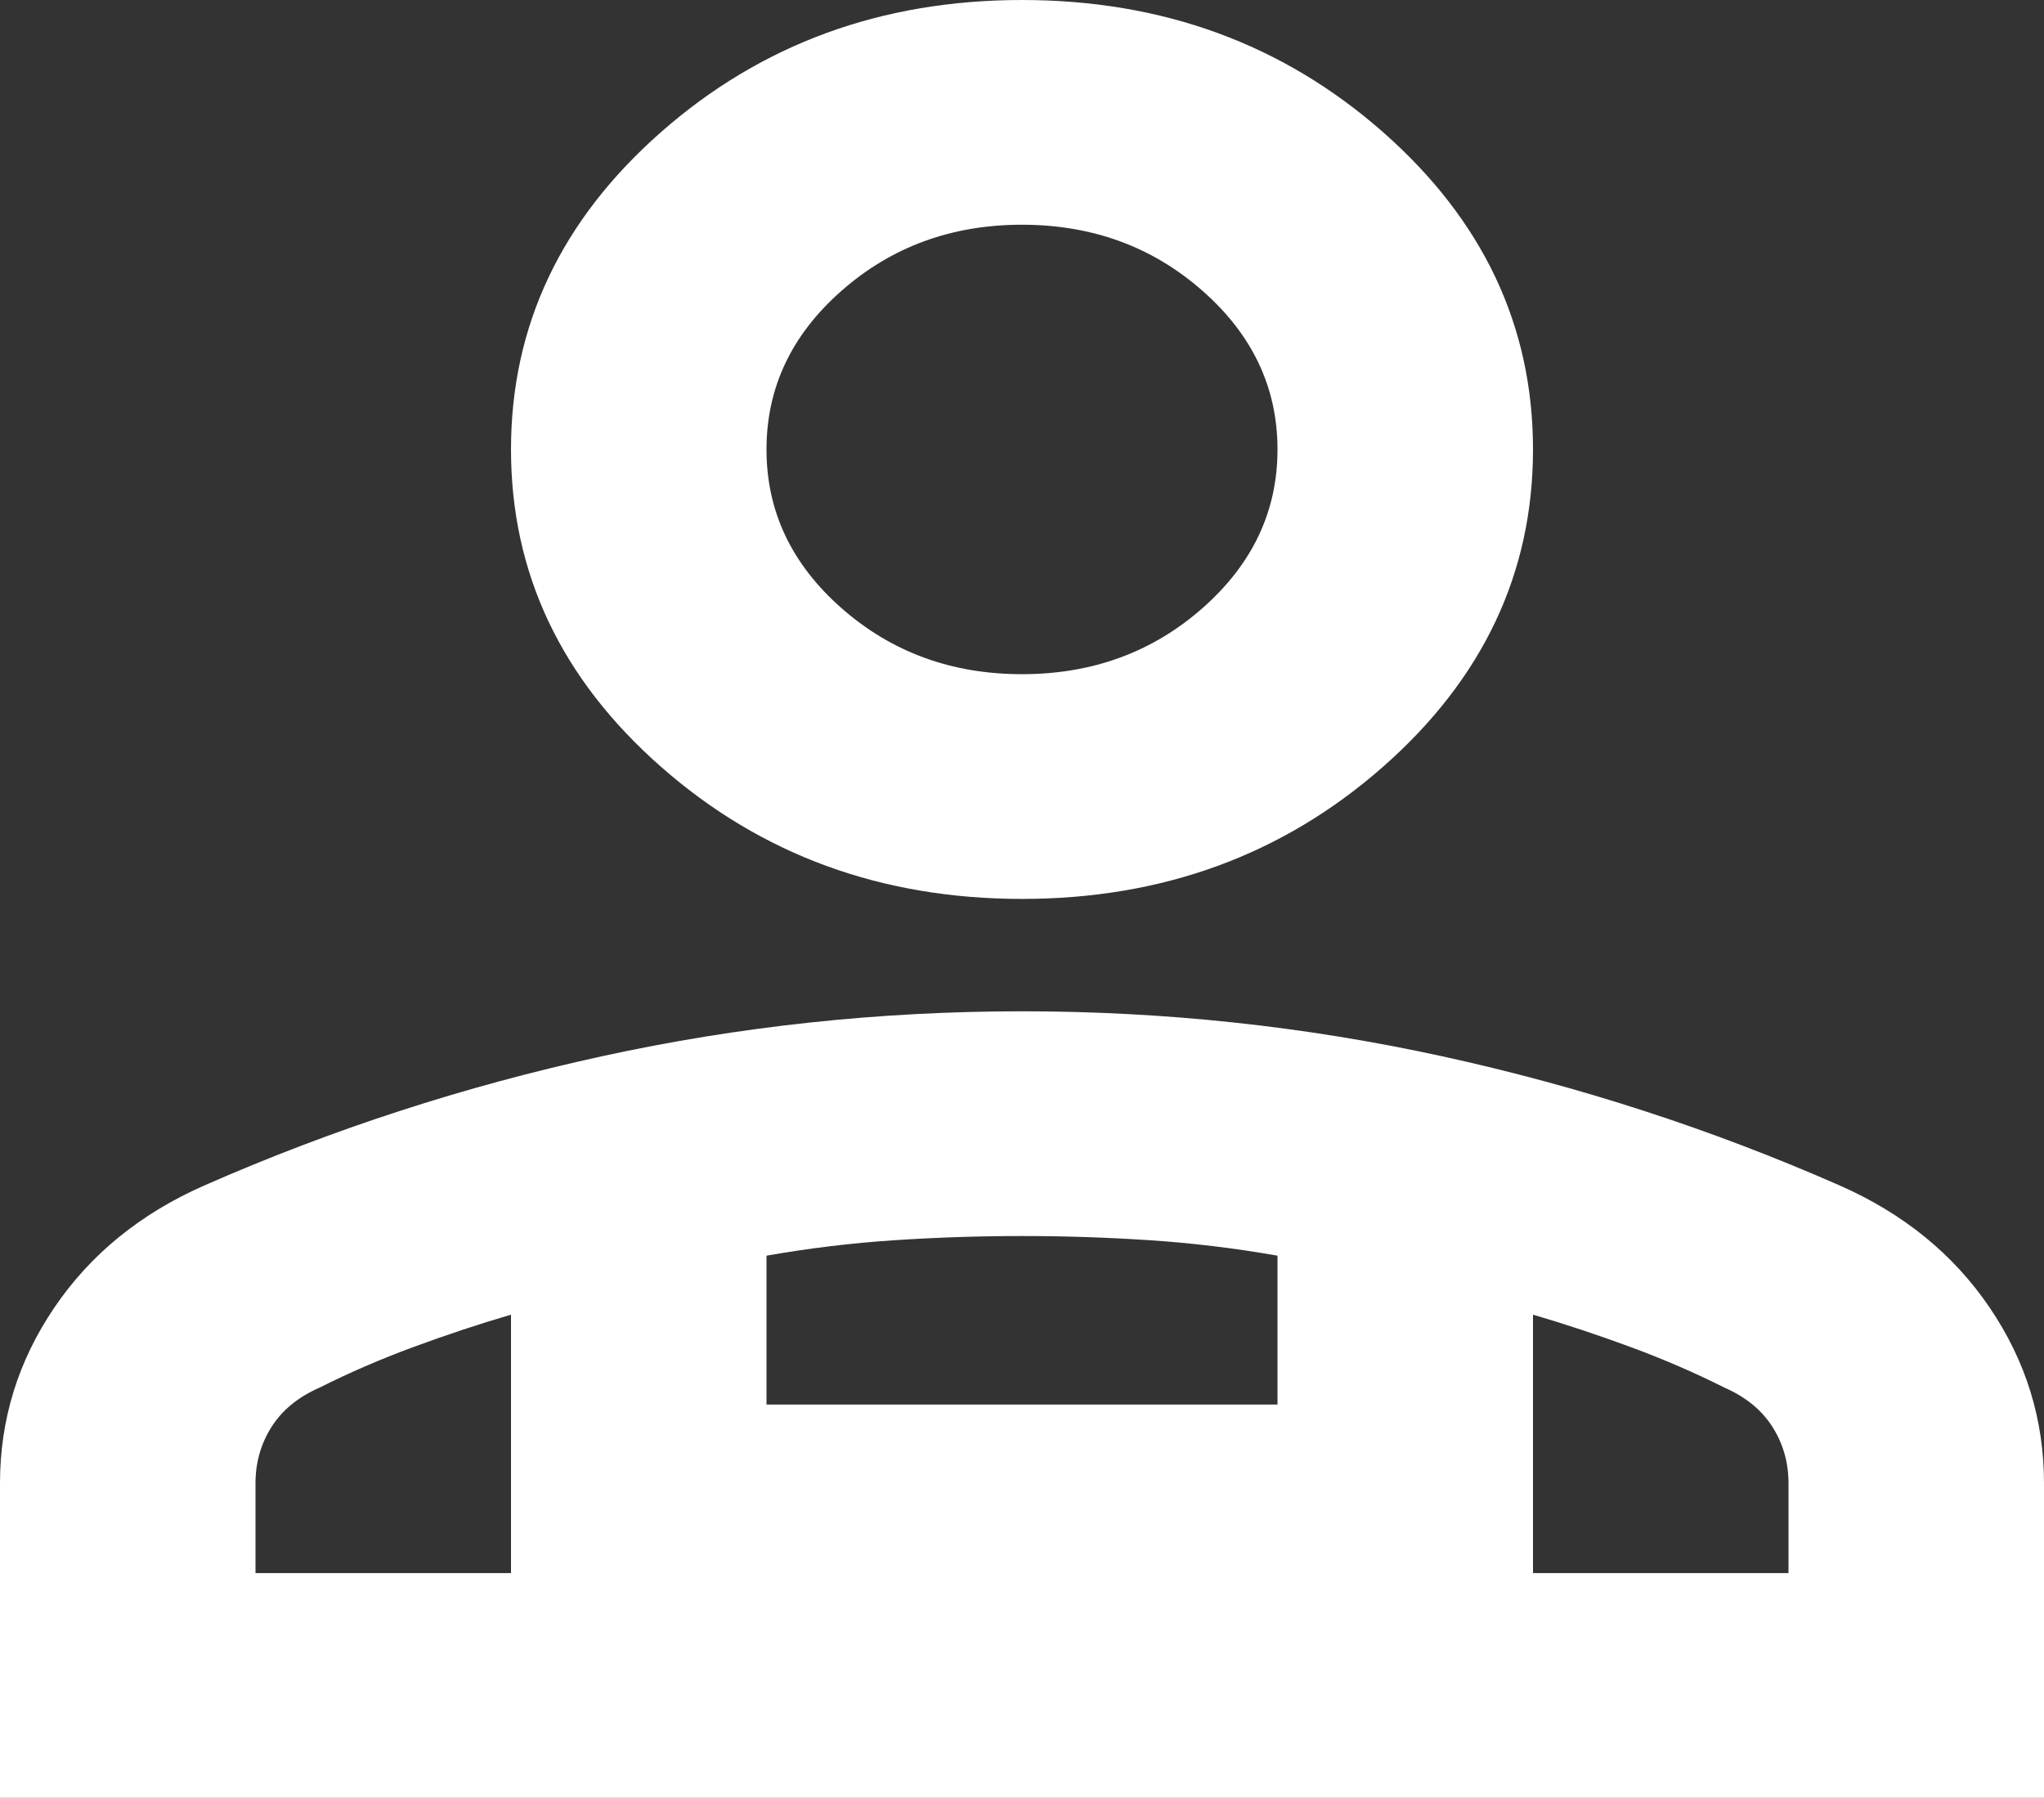 <svg width="83" height="73" viewBox="0 0 83 73" fill="none" xmlns="http://www.w3.org/2000/svg">
<rect x="0" y="0" width="83" height="73" fill="#333333" stroke="none"/>
<path d="M41.5 36.5C35.794 36.5 30.909 34.713 26.845 31.139C22.782 27.565 20.75 23.269 20.75 18.25C20.75 13.231 22.782 8.935 26.845 5.361C30.909 1.787 35.794 6.10352e-05 41.5 6.10352e-05C47.206 6.10352e-05 52.091 1.787 56.155 5.361C60.218 8.935 62.25 13.231 62.25 18.25C62.25 23.269 60.218 27.565 56.155 31.139C52.091 34.713 47.206 36.5 41.5 36.5ZM0 73V60.225C0 57.64 0.735 55.263 2.205 53.096C3.674 50.929 5.706 49.275 8.3 48.134C13.488 45.853 18.869 44.104 24.446 42.888C30.023 41.671 35.707 41.063 41.5 41.063C47.293 41.063 52.977 41.671 58.554 42.888C64.13 44.104 69.513 45.853 74.7 48.134C77.294 49.275 79.326 50.929 80.795 53.096C82.265 55.263 83 57.64 83 60.225V73H0ZM41.5 27.375C44.353 27.375 46.796 26.482 48.827 24.695C50.859 22.908 51.875 20.759 51.875 18.25C51.875 15.741 50.859 13.592 48.827 11.806C46.796 10.019 44.353 9.125 41.5 9.125C38.647 9.125 36.204 10.019 34.173 11.806C32.141 13.592 31.125 15.741 31.125 18.25C31.125 20.759 32.141 22.908 34.173 24.695C36.204 26.482 38.647 27.375 41.5 27.375ZM62.25 53.381V63.875H72.625V60.225C72.625 59.389 72.409 58.628 71.977 57.944C71.544 57.259 70.896 56.727 70.031 56.347C68.821 55.739 67.546 55.187 66.206 54.693C64.865 54.199 63.547 53.761 62.25 53.381ZM31.125 50.986V57.031H51.875V50.986C50.146 50.682 48.417 50.473 46.688 50.359C44.958 50.245 43.229 50.188 41.5 50.188C39.771 50.188 38.042 50.245 36.312 50.359C34.583 50.473 32.854 50.682 31.125 50.986ZM10.375 63.875H20.75V53.381C19.453 53.761 18.135 54.199 16.794 54.693C15.454 55.187 14.179 55.739 12.969 56.347C12.104 56.727 11.456 57.259 11.023 57.944C10.591 58.628 10.375 59.389 10.375 60.225V63.875Z" fill="white"/>
</svg>
